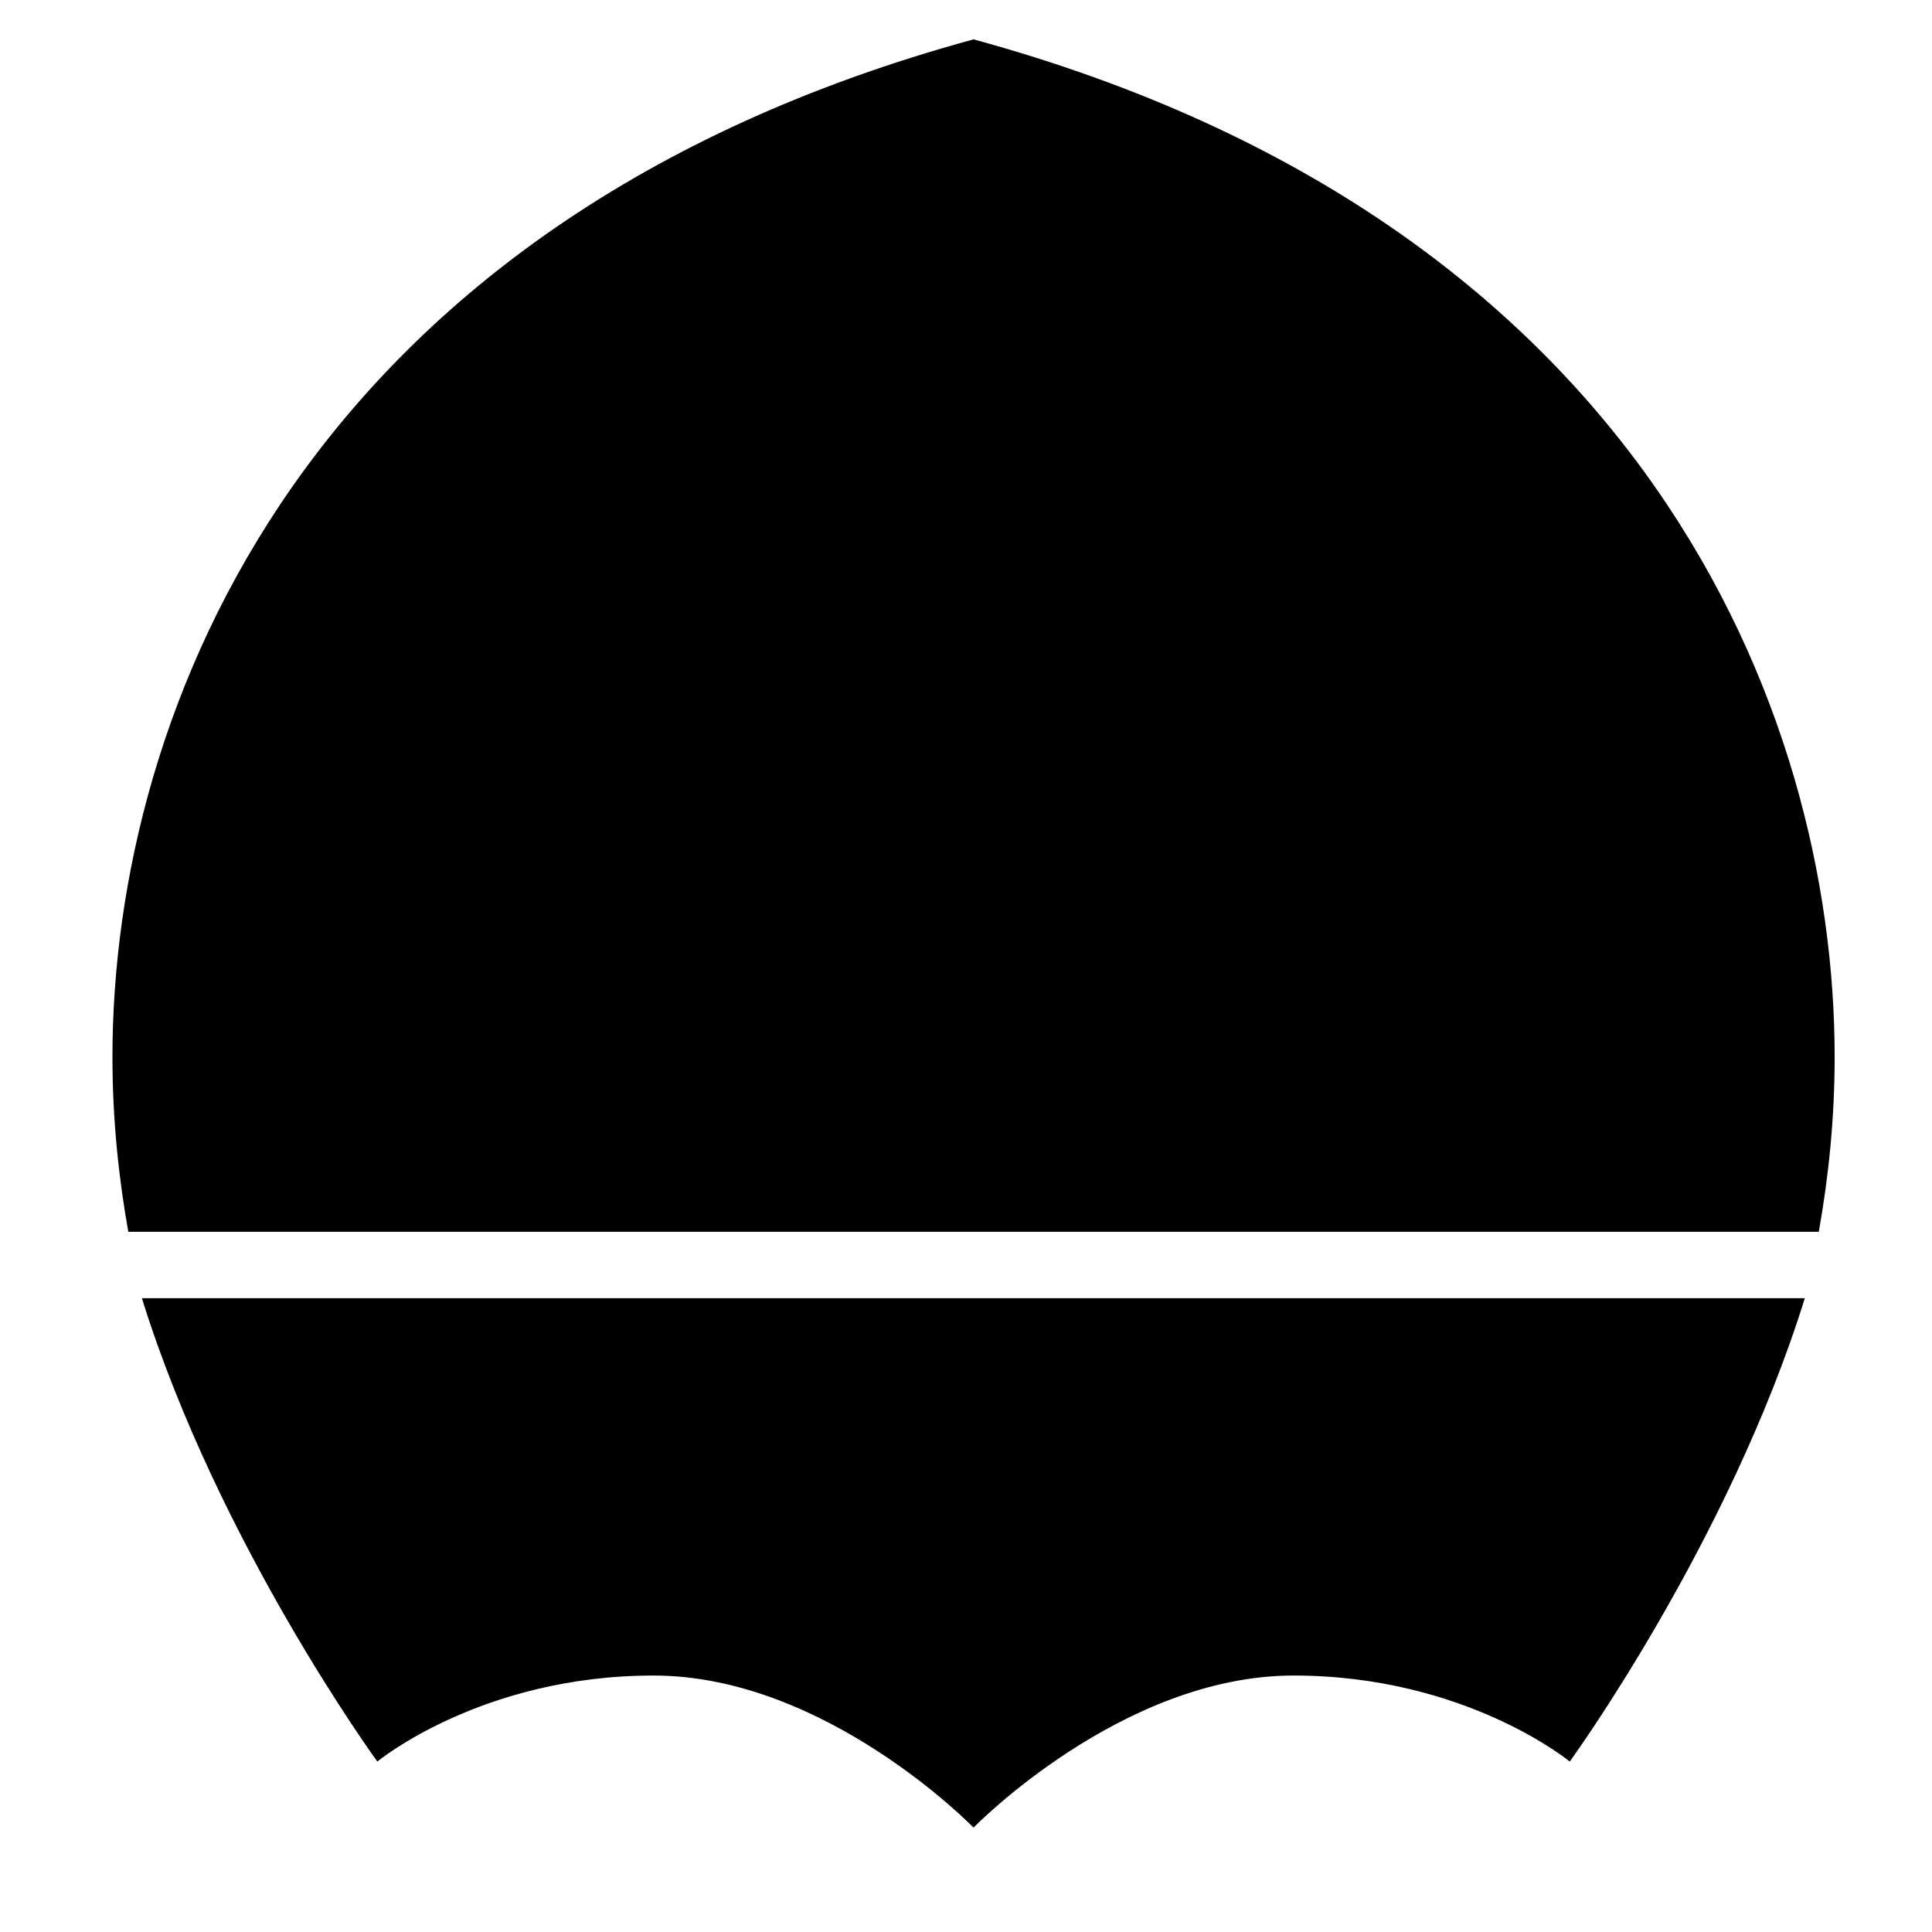 <!-- highway icon -->
<svg xmlns="http://www.w3.org/2000/svg" viewBox="0 -64 1024 1024">
  <path d="M59.6 496.267c0-184 102.4-442.8 456.4-539.4 354 96.6 456.4 355.2 456.4 539.4 0 32.6-3.2 63.4-8.4 92.6h-896c-5.2-29.2-8.4-60-8.4-92.6zM832 869.667c0 0-55.2-45.6-146.4-45.6s-169.6 80.6-169.6 80.6-78.2-80.6-169.6-80.6c-91.4 0-146.4 45.6-146.4 45.6s-84.4-115.8-124.8-245.6h881.4c-40.4 129.8-124.6 245.6-124.6 245.6z"/>
</svg>
